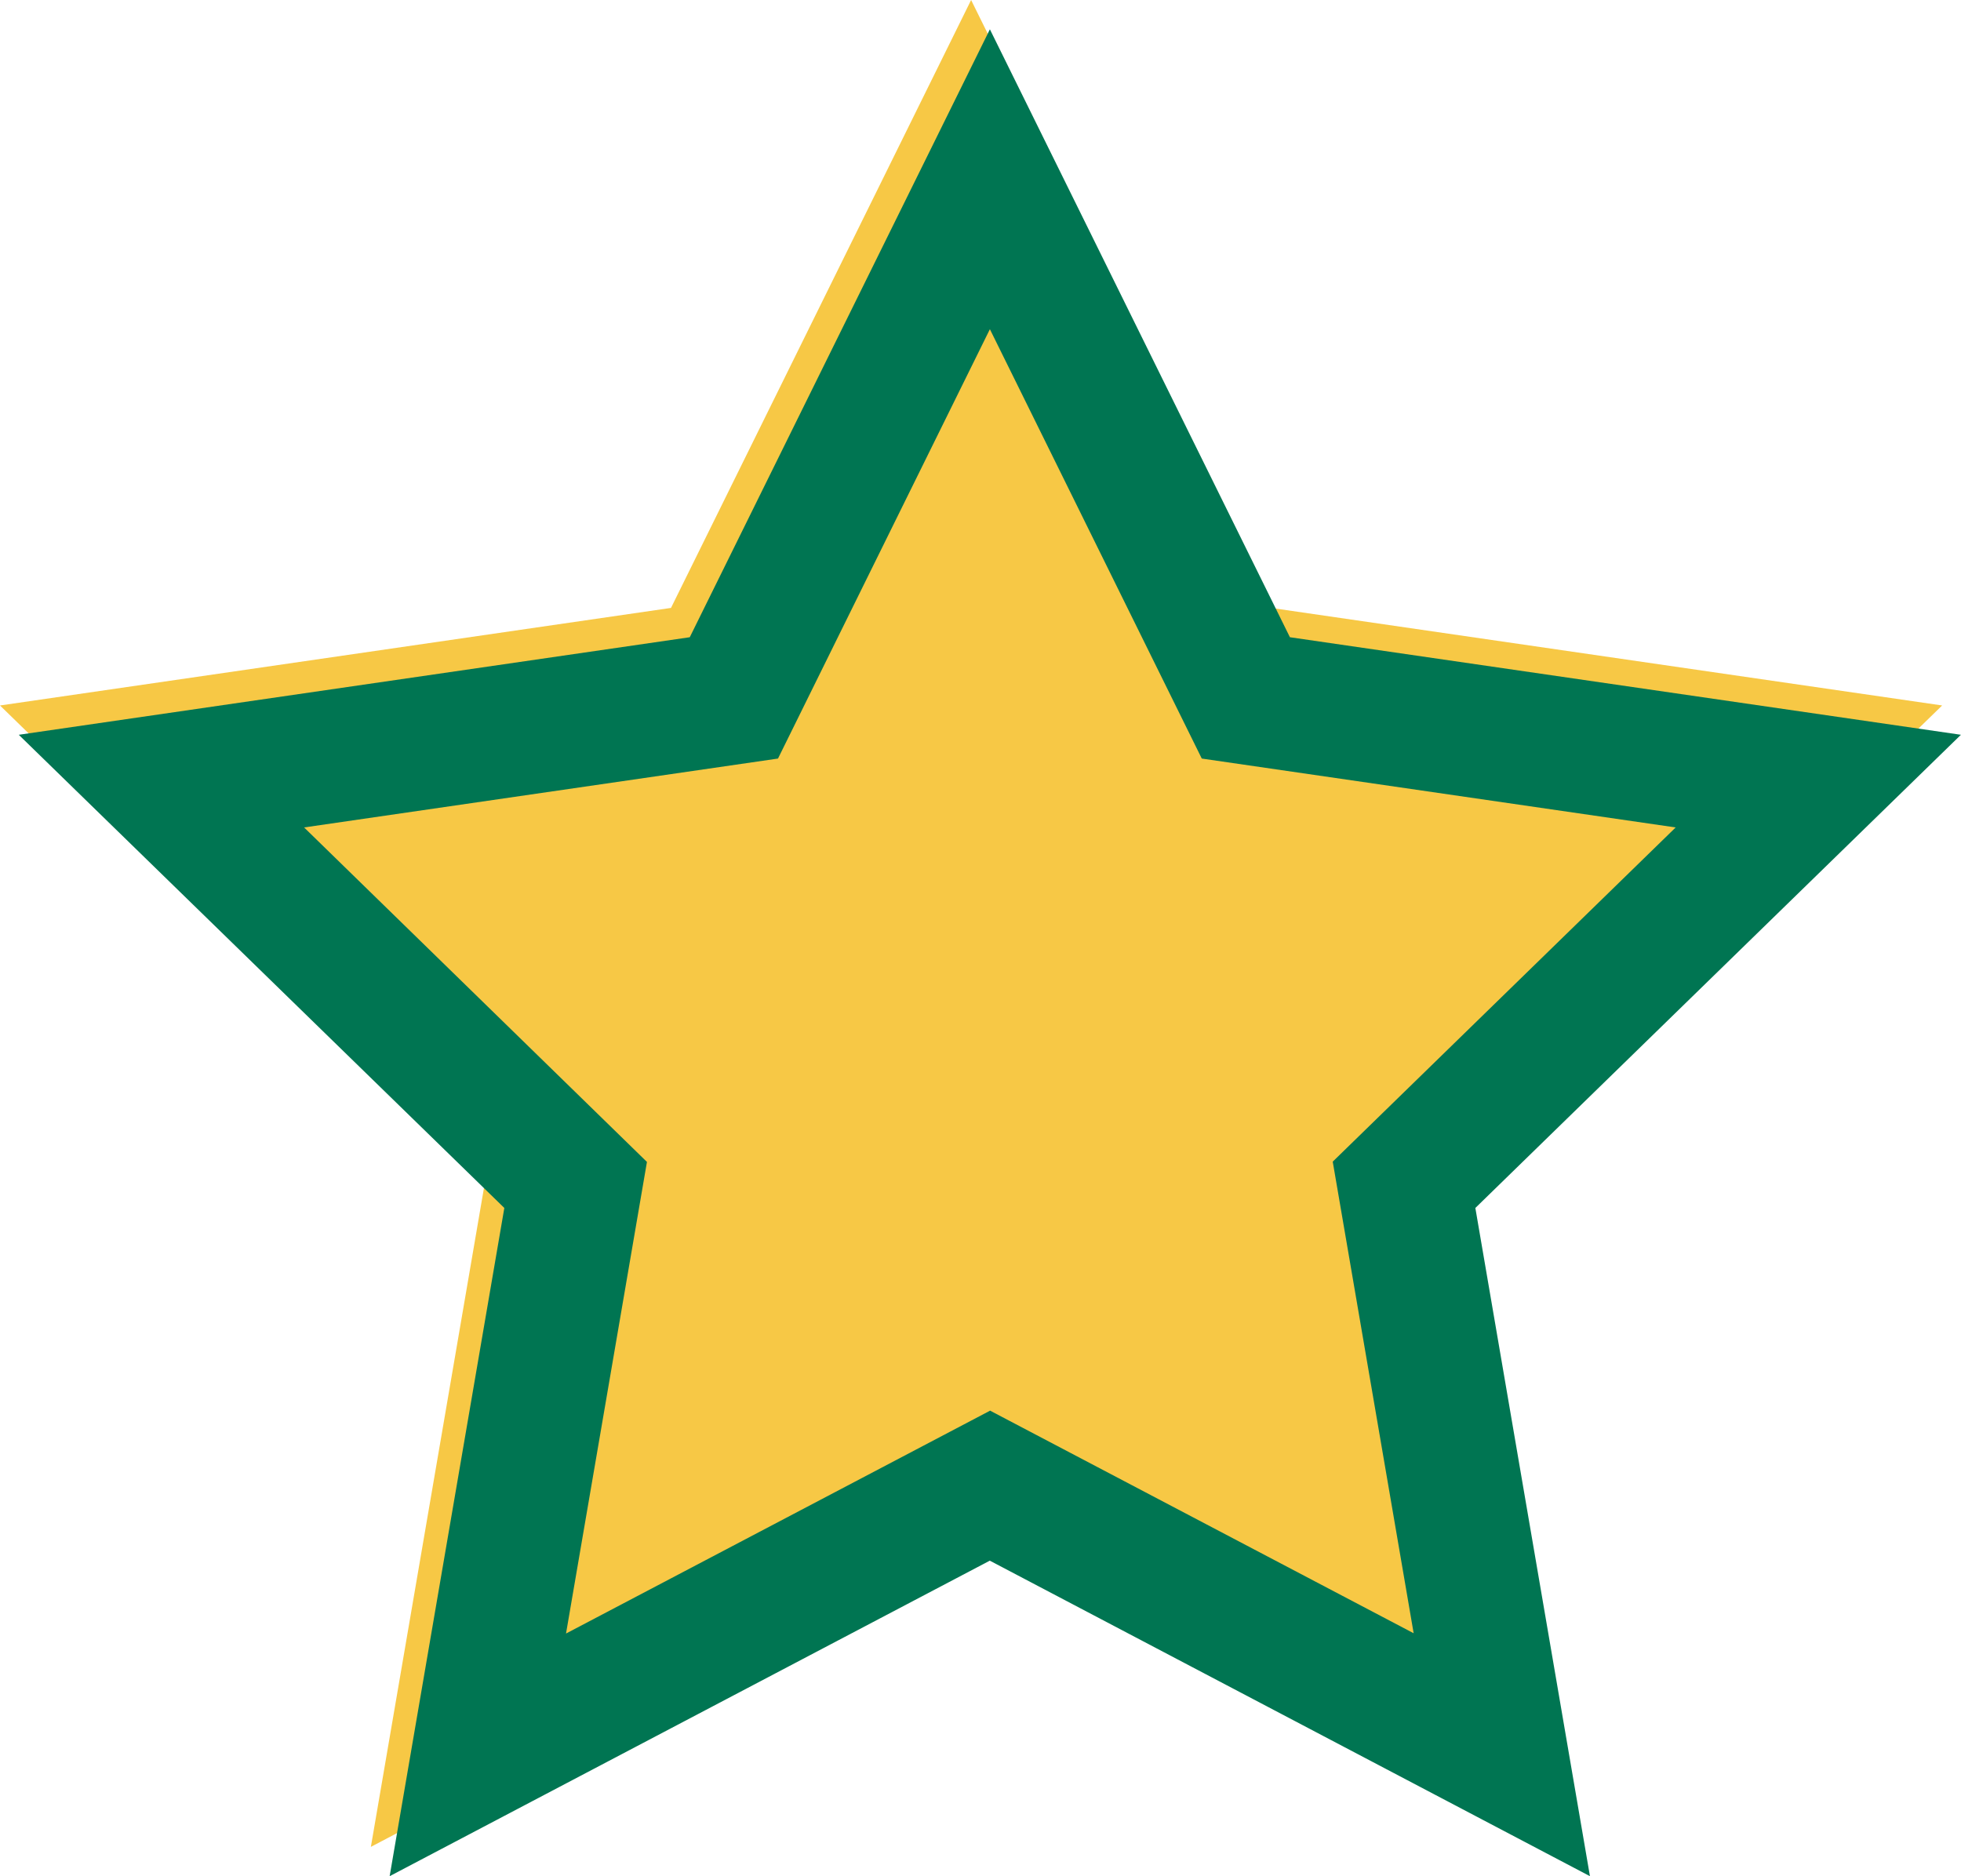 <svg xmlns="http://www.w3.org/2000/svg" width="21.203" height="20.289" viewBox="0 0 21.203 20.289">
  <g id="Group_720" data-name="Group 720" transform="translate(-124 -412)">
    <path id="Icon_metro-star-full" data-name="Icon metro-star-full" d="M23.571,10.312,16.315,9.257,13.071,2.683,9.826,9.257,2.571,10.312l5.25,5.117L6.581,22.655l6.489-3.412,6.489,3.412-1.239-7.226,5.25-5.117Z" transform="translate(121.429 409.317)" fill="#f7c845"/>
    <path id="Icon_metro-star-empty" data-name="Icon metro-star-empty" d="M23.571,10.312,16.315,9.257,13.071,2.683,9.826,9.257,2.571,10.312l5.25,5.117L6.581,22.655l6.489-3.412,6.489,3.412-1.239-7.226,5.25-5.117Zm-10.5,7.31L8.488,20.031l.875-5.1L5.656,11.314l5.124-.745,2.291-4.643,2.291,4.643,5.124.745-3.708,3.614.875,5.1-4.583-2.409Z" transform="translate(121.632 409.634)" fill="#007552"/>
  </g>
</svg>
